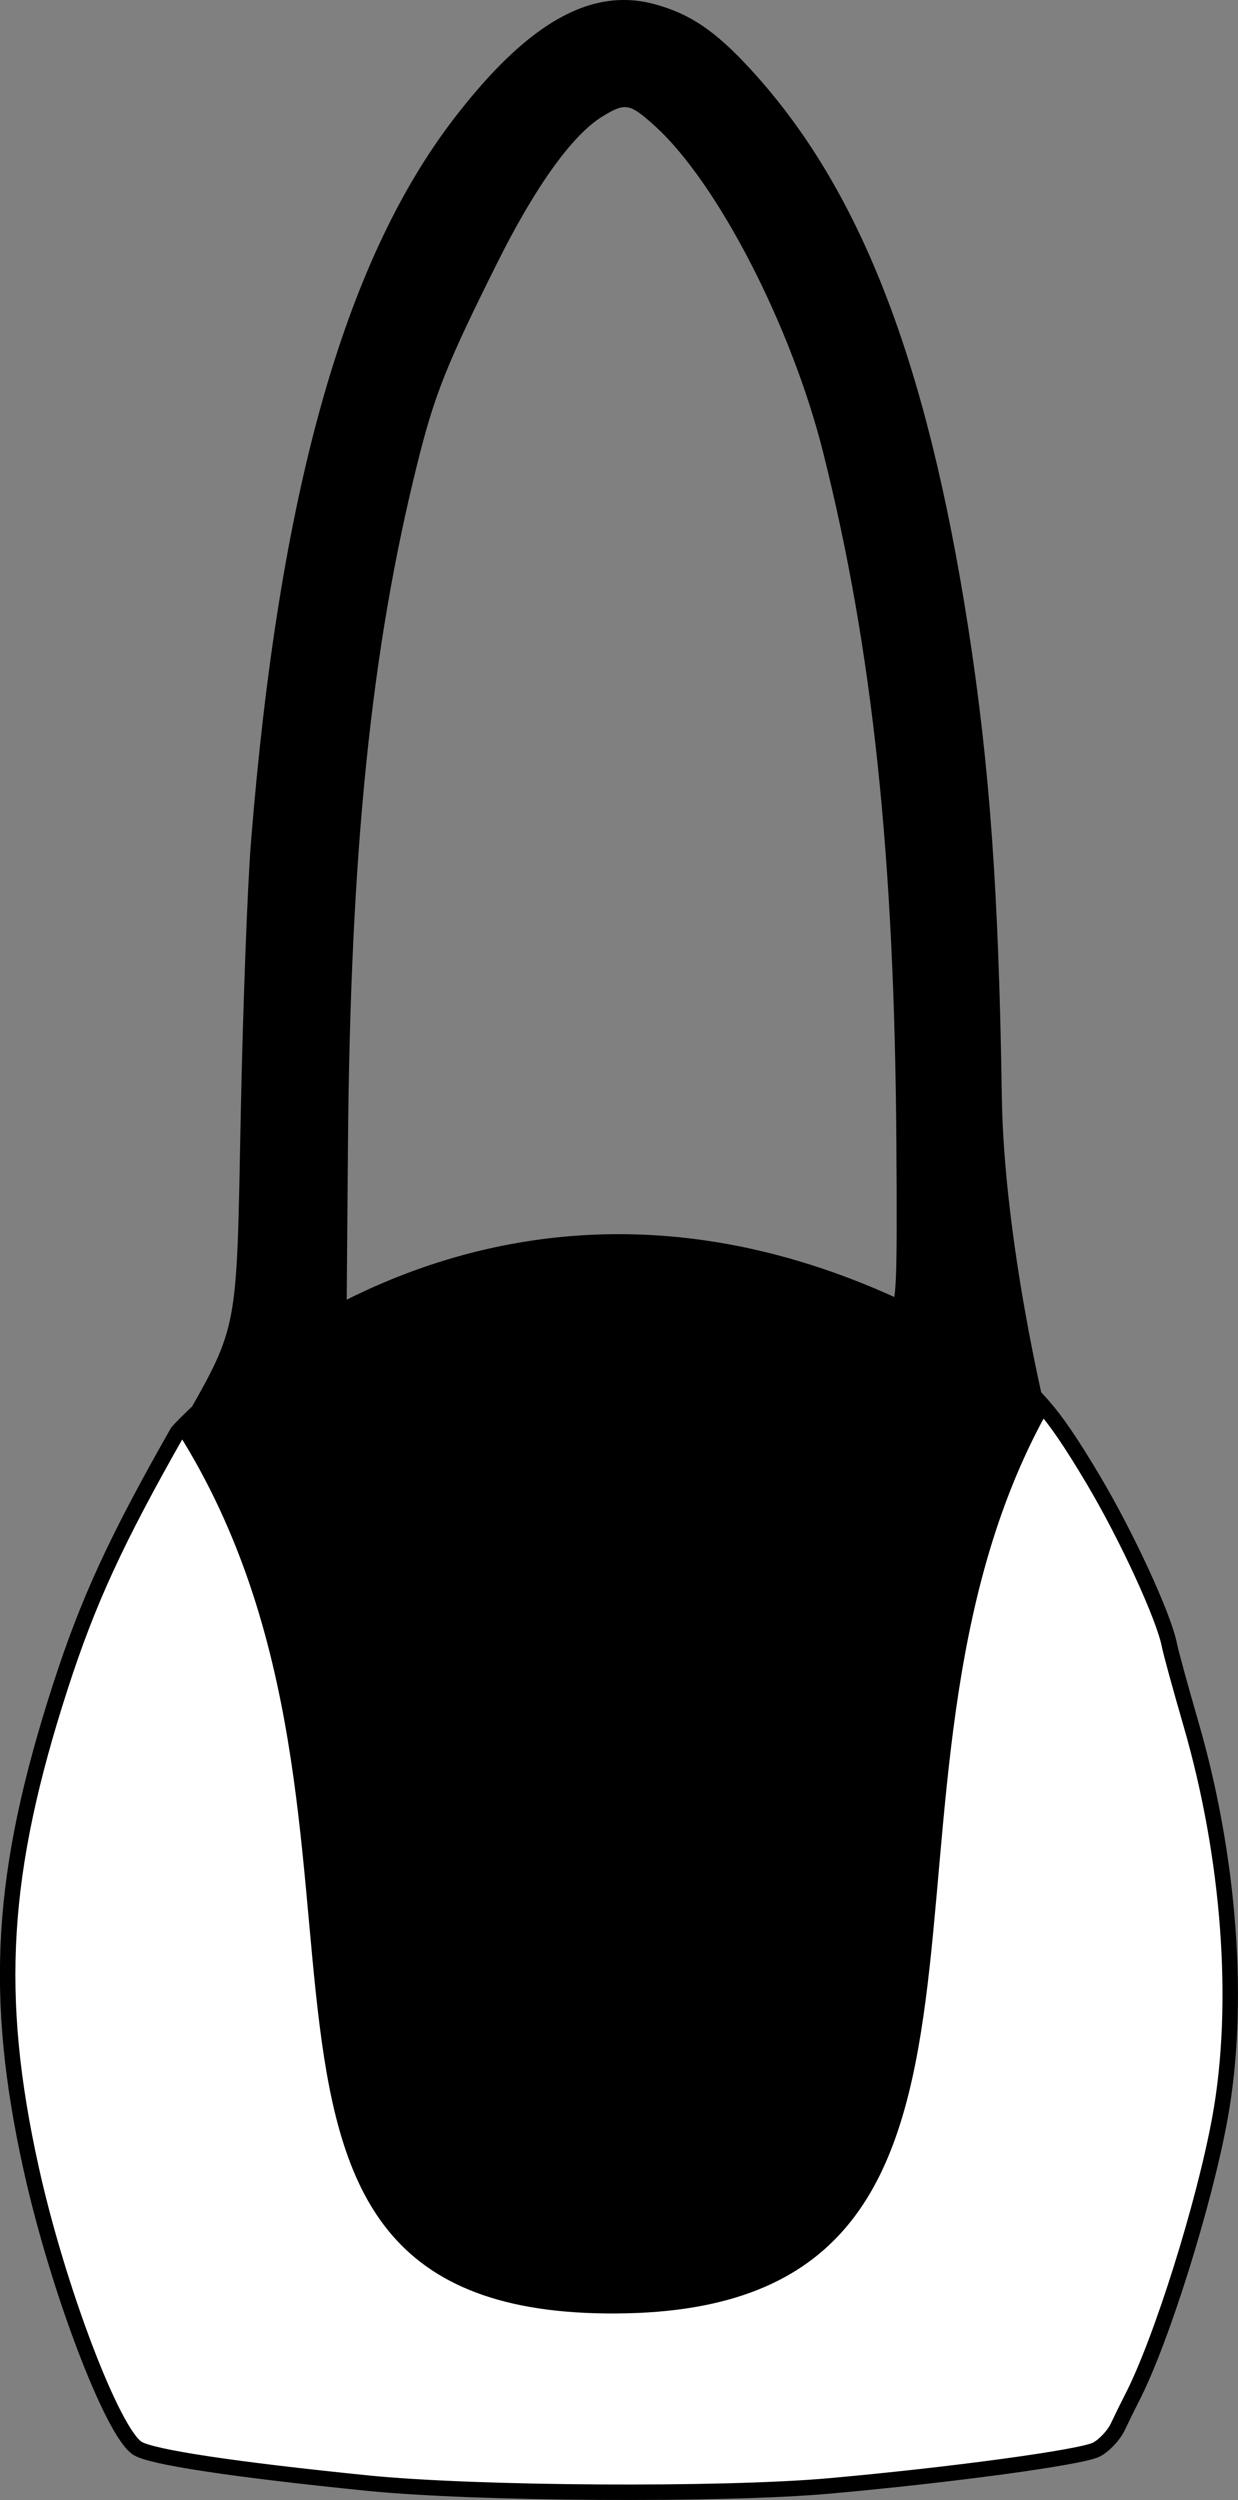 <?xml version="1.0" encoding="UTF-8" standalone="no"?>
<svg
   xmlns:dc="http://purl.org/dc/elements/1.1/"
   xmlns:cc="http://creativecommons.org/ns#"
   xmlns:rdf="http://www.w3.org/1999/02/22-rdf-syntax-ns#"
   xmlns:svg="http://www.w3.org/2000/svg"
   xmlns="http://www.w3.org/2000/svg"
   xmlns:sodipodi="http://sodipodi.sourceforge.net/DTD/sodipodi-0.dtd"
   xmlns:inkscape="http://www.inkscape.org/namespaces/inkscape"
   sodipodi:docname="12_22.svg"
   inkscape:version="1.0 (4035a4f, 2020-05-01)"
   id="svg3616"
   version="1.1"
   viewBox="0 0 80.084 161.645"
   height="161.645mm"
   width="80.084mm">
  <rect x="0" y="0" width="80.084" height="161.645" fill="#808080" stroke="none"/>
  <defs
     id="defs3610" />
  <sodipodi:namedview
     inkscape:window-maximized="0"
     inkscape:window-y="23"
     inkscape:window-x="0"
     inkscape:window-height="943"
     inkscape:window-width="1248"
     fit-margin-bottom="0"
     fit-margin-right="0"
     fit-margin-left="0"
     fit-margin-top="0"
     showgrid="false"
     inkscape:document-rotation="0"
     inkscape:current-layer="layer1"
     inkscape:document-units="mm"
     inkscape:cy="431.92673"
     inkscape:cx="128.16531"
     inkscape:zoom="0.80286102"
     inkscape:pageshadow="2"
     inkscape:pageopacity="0.0"
     borderopacity="1.0"
     bordercolor="#666666"
     pagecolor="#ffffff"
     id="base" />
  <g
     transform="translate(-105.861,-100.858)"
     id="layer1"
     inkscape:groupmode="layer"
     inkscape:label="Ebene 1">
    <path
       sodipodi:nodetypes="csscssscsscsscc"
       inkscape:export-ydpi="90"
       inkscape:export-xdpi="90"
       inkscape:transform-center-y="-8.8388279"
       inkscape:transform-center-x="601.04081"
       inkscape:connector-curvature="0"
       id="path4688-0-9"
       d="m 170.852,189.189 c 2.16,2.309 2.729,2.292 5.754,7.387 2.158,3.635 4.549,8.83 4.901,10.649 0.092,0.472 0.719,2.764 1.395,5.092 2.515,8.666 3.212,18.177 1.87,25.512 -1.021,5.579 -3.796,14.406 -5.674,18.052 -0.251,0.487 -0.669,1.336 -0.928,1.886 -0.259,0.55 -0.883,1.213 -1.385,1.473 -0.968,0.501 -9.344,1.64 -17.279,2.35 -6.897,0.617 -22.933,0.519 -29.874,-0.183 -8.675,-0.878 -13.957,-1.675 -14.874,-2.246 -1.616,-1.005 -5.174,-10.359 -6.882,-18.093 -2.473,-11.198 -1.987,-19.181 1.897,-31.177 1.789,-5.526 3.603,-9.463 7.575,-16.448 0,0 21.814,-24.547 53.505,-4.254 z"
       style="fill:#ffffff;stroke:#000000;stroke-width:1;stroke-miterlimit:4;stroke-dasharray:none;stroke-opacity:1"
       inkscape:export-filename="/Users/ingmarkappel/Desktop/tooth menu.png" />
    <path
       inkscape:export-filename="/Users/ingmarkappel/Desktop/tooth menu.png"
       style="fill:#000000;stroke:none;stroke-width:0.282"
       d="m 148.234,101.136 c 2.264,0.622 3.868,1.703 6.098,4.111 7.121,7.692 11.466,18.808 14.172,36.257 1.383,8.921 1.966,17.065 2.163,30.244 0.141,9.441 2.868,20.525 2.868,20.525 -13.402,24.281 1.63,57.475 -27.077,58.154 -30.59,0.724 -12.807,-31.162 -29.11,-56.983 3.991,-7.017 3.8,-6.058 4.086,-20.461 0.137,-6.888 0.434,-14.825 0.659,-17.639 1.816,-22.619 6.015,-37.569 13.16,-46.853 4.748,-6.169 8.845,-8.49 12.982,-7.355 z m -3.402,7.251 c -1.938,1.182 -4.336,4.518 -6.81,9.476 -3.273,6.557 -4.042,8.486 -5.143,12.885 -3.017,12.062 -4.355,25.179 -4.509,44.198 l -0.086,10.607 2.646,-1.146 c 5.908,-2.559 12.822,-3.937 17.62,-3.511 3.553,0.316 7.563,1.337 11.267,2.869 1.672,0.692 3.278,1.335 3.569,1.43 0.463,0.151 0.521,-1.134 0.461,-10.341 -0.122,-18.642 -1.531,-31.961 -4.735,-44.733 -2.051,-8.176 -6.84,-17.461 -10.896,-21.125 -1.623,-1.466 -1.896,-1.515 -3.383,-0.608 z"
       id="path4688-0"
       inkscape:connector-curvature="0"
       inkscape:transform-center-x="601.04081"
       inkscape:transform-center-y="-8.8388279"
       inkscape:export-xdpi="90"
       inkscape:export-ydpi="90"
       sodipodi:nodetypes="ccsccscsccccccccssssssccc" />
  </g>
</svg>
